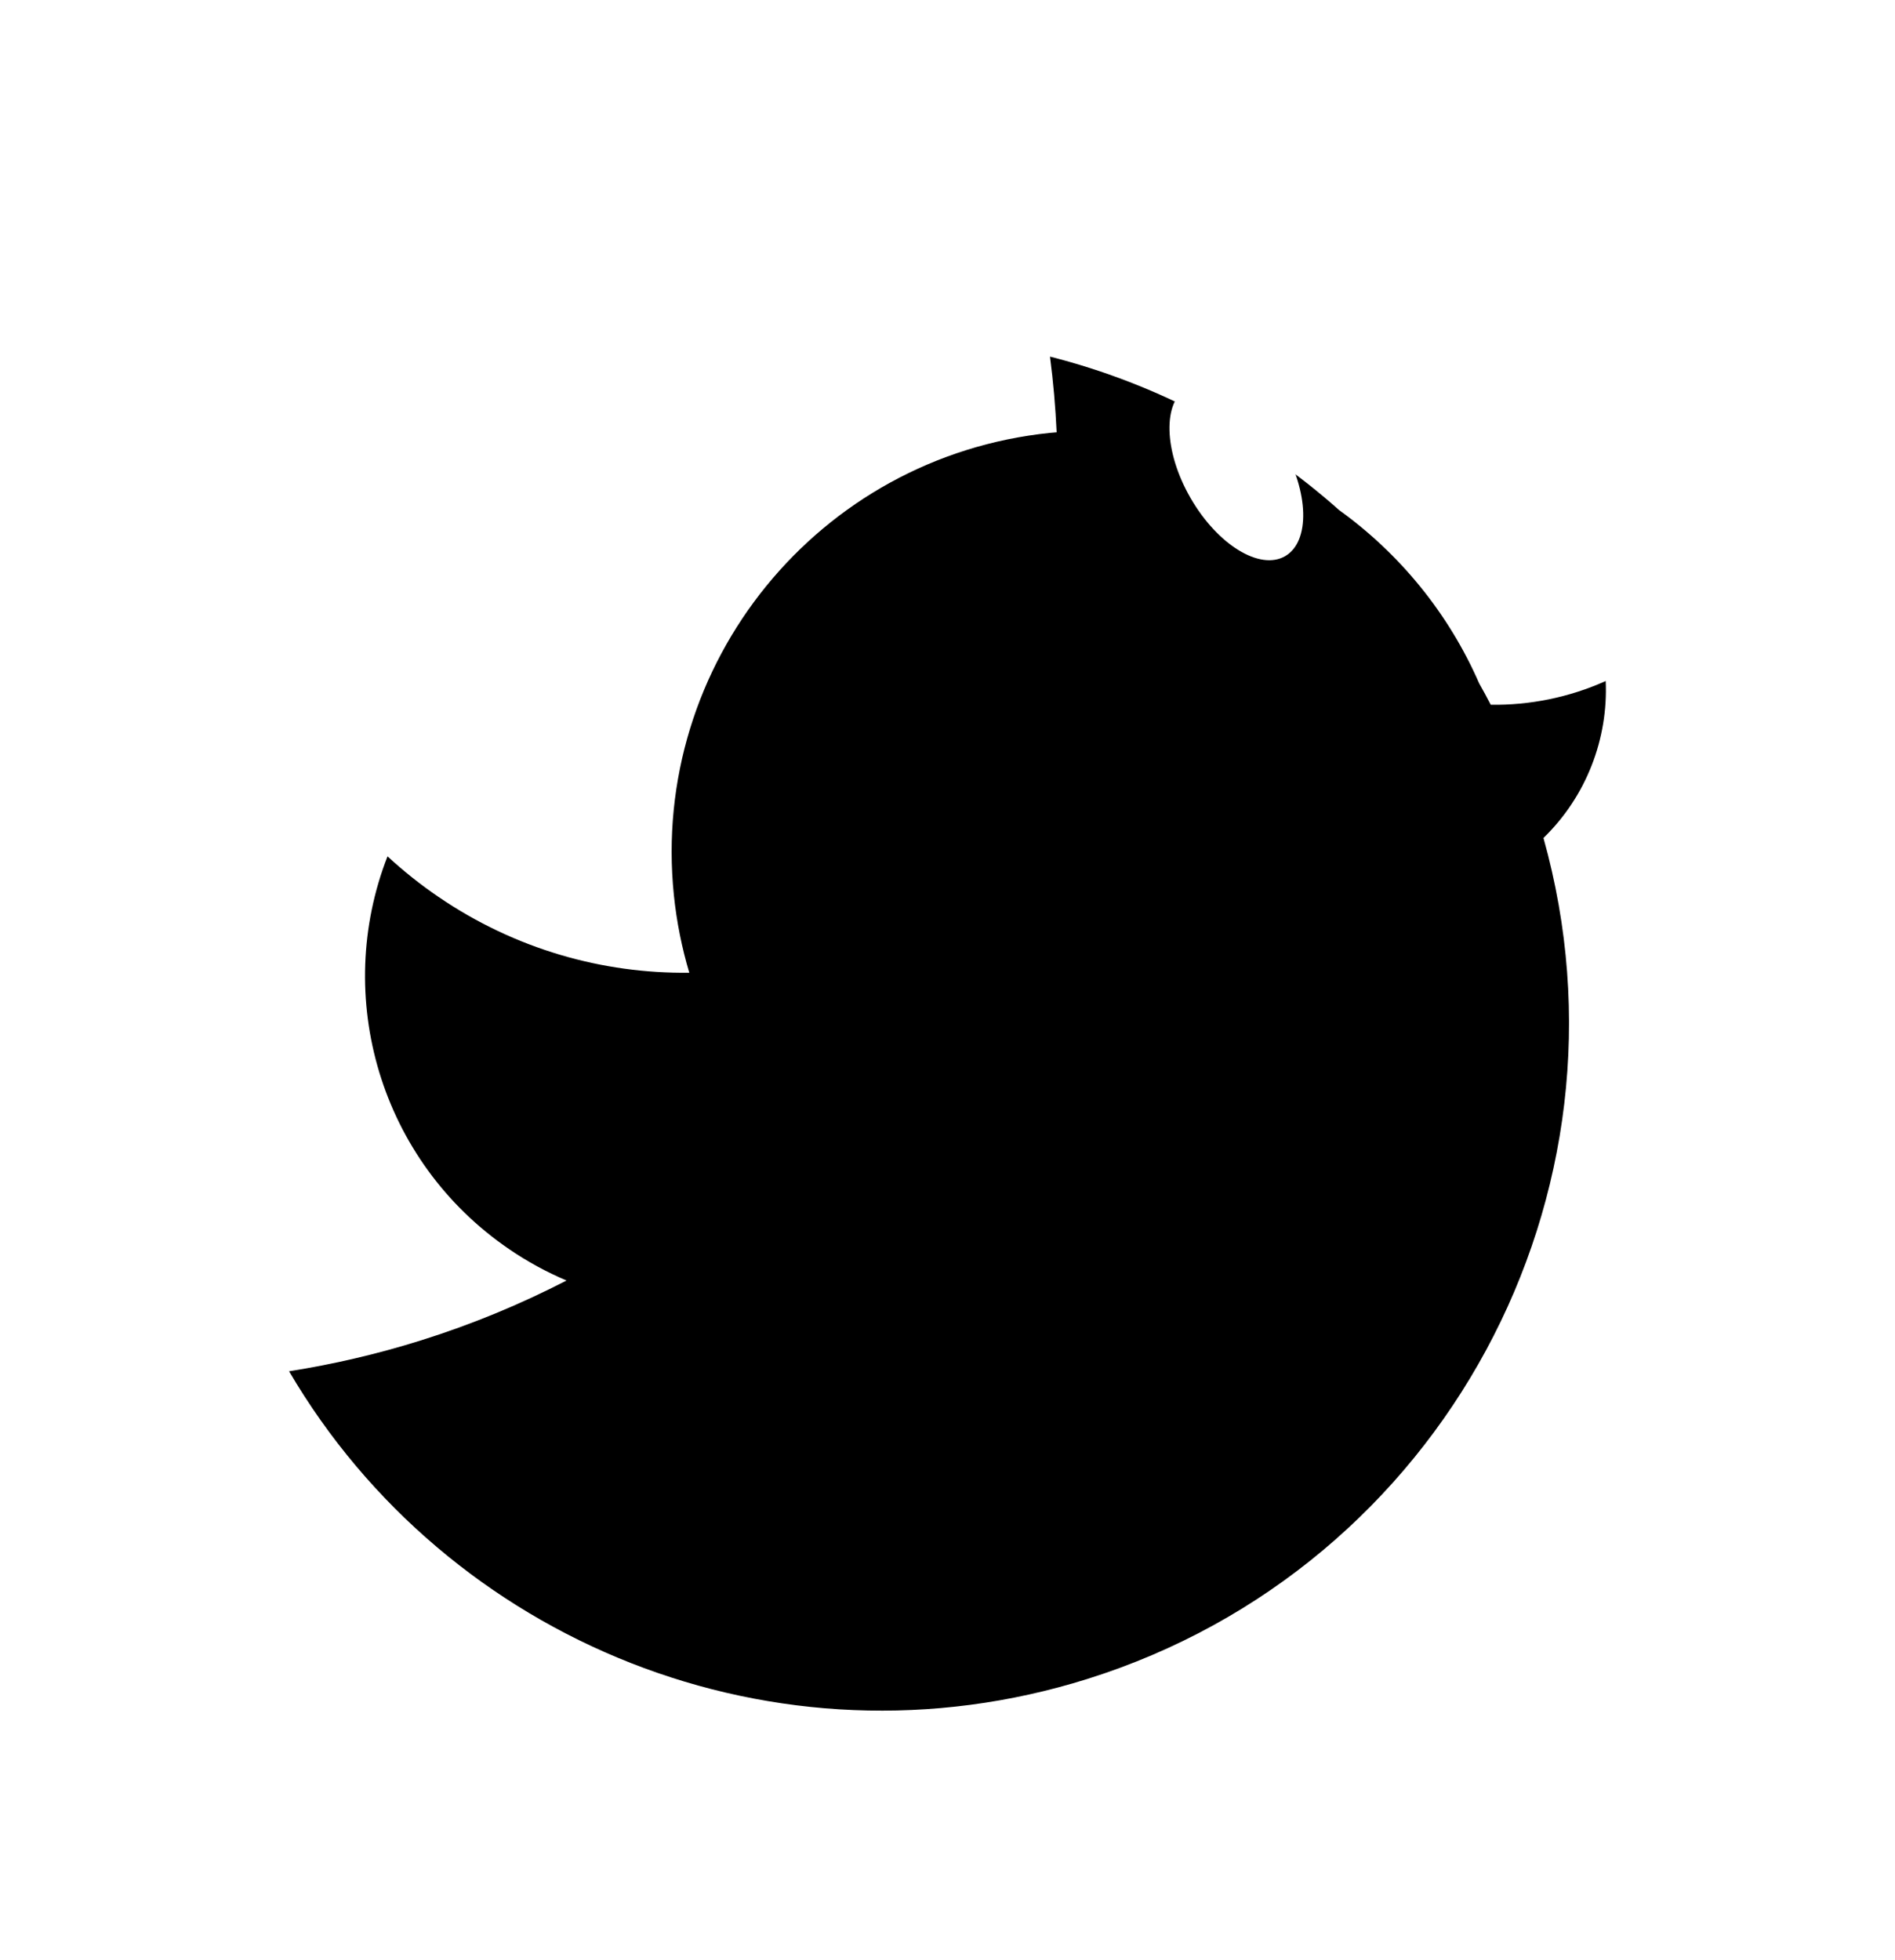 <svg width="59" height="61" viewBox="0 0 59 61" fill="none" xmlns="http://www.w3.org/2000/svg">
<g filter="url(#filter0_dd_49_442)">
<path d="M32.691 4C36.027 4.846 39.121 6.488 41.693 8.777C43.579 10.136 45.101 11.989 46.053 14.17C46.177 14.389 46.297 14.611 46.414 14.836C47.624 14.853 48.846 14.612 49.993 14.097C50.072 15.892 49.393 17.684 48.055 18.982C51.161 30.067 44.917 41.688 33.856 45.158C24.163 48.199 13.927 43.988 9 35.581C10.372 35.366 11.746 35.047 13.111 34.619C14.698 34.121 16.209 33.494 17.639 32.757C17.024 32.496 16.426 32.173 15.854 31.782C11.82 29.031 10.362 23.916 12.065 19.554C12.555 20.006 13.084 20.43 13.651 20.816C16.043 22.448 18.77 23.209 21.461 23.177C21.23 22.403 21.067 21.596 20.981 20.764C20.241 13.557 25.482 7.115 32.688 6.374C32.758 6.367 32.829 6.363 32.898 6.356C32.862 5.573 32.794 4.787 32.691 4Z" fill="black"/>
</g>
<ellipse cx="38.493" cy="14.681" rx="1.645" ry="3.037" transform="rotate(-30 38.493 14.681)" fill="white"/>
<defs>
<filter id="filter0_dd_49_442" x="0.126" y="0.45" width="58.748" height="59.893" filterUnits="userSpaceOnUse" color-interpolation-filters="sRGB">
<feFlood flood-opacity="0" result="BackgroundImageFix"/>
<feColorMatrix in="SourceAlpha" type="matrix" values="0 0 0 0 0 0 0 0 0 0 0 0 0 0 0 0 0 0 127 0" result="hardAlpha"/>
<feOffset dy="1.775"/>
<feGaussianBlur stdDeviation="1.331"/>
<feColorMatrix type="matrix" values="0 0 0 0 0.078 0 0 0 0 0.078 0 0 0 0 0.078 0 0 0 0.17 0"/>
<feBlend mode="normal" in2="BackgroundImageFix" result="effect1_dropShadow_49_442"/>
<feColorMatrix in="SourceAlpha" type="matrix" values="0 0 0 0 0 0 0 0 0 0 0 0 0 0 0 0 0 0 127 0" result="hardAlpha"/>
<feOffset dy="5.325"/>
<feGaussianBlur stdDeviation="4.437"/>
<feColorMatrix type="matrix" values="0 0 0 0 0 0 0 0 0 0 0 0 0 0 0 0 0 0 0.07 0"/>
<feBlend mode="normal" in2="effect1_dropShadow_49_442" result="effect2_dropShadow_49_442"/>
<feBlend mode="normal" in="SourceGraphic" in2="effect2_dropShadow_49_442" result="shape"/>
</filter>
</defs>
</svg>
